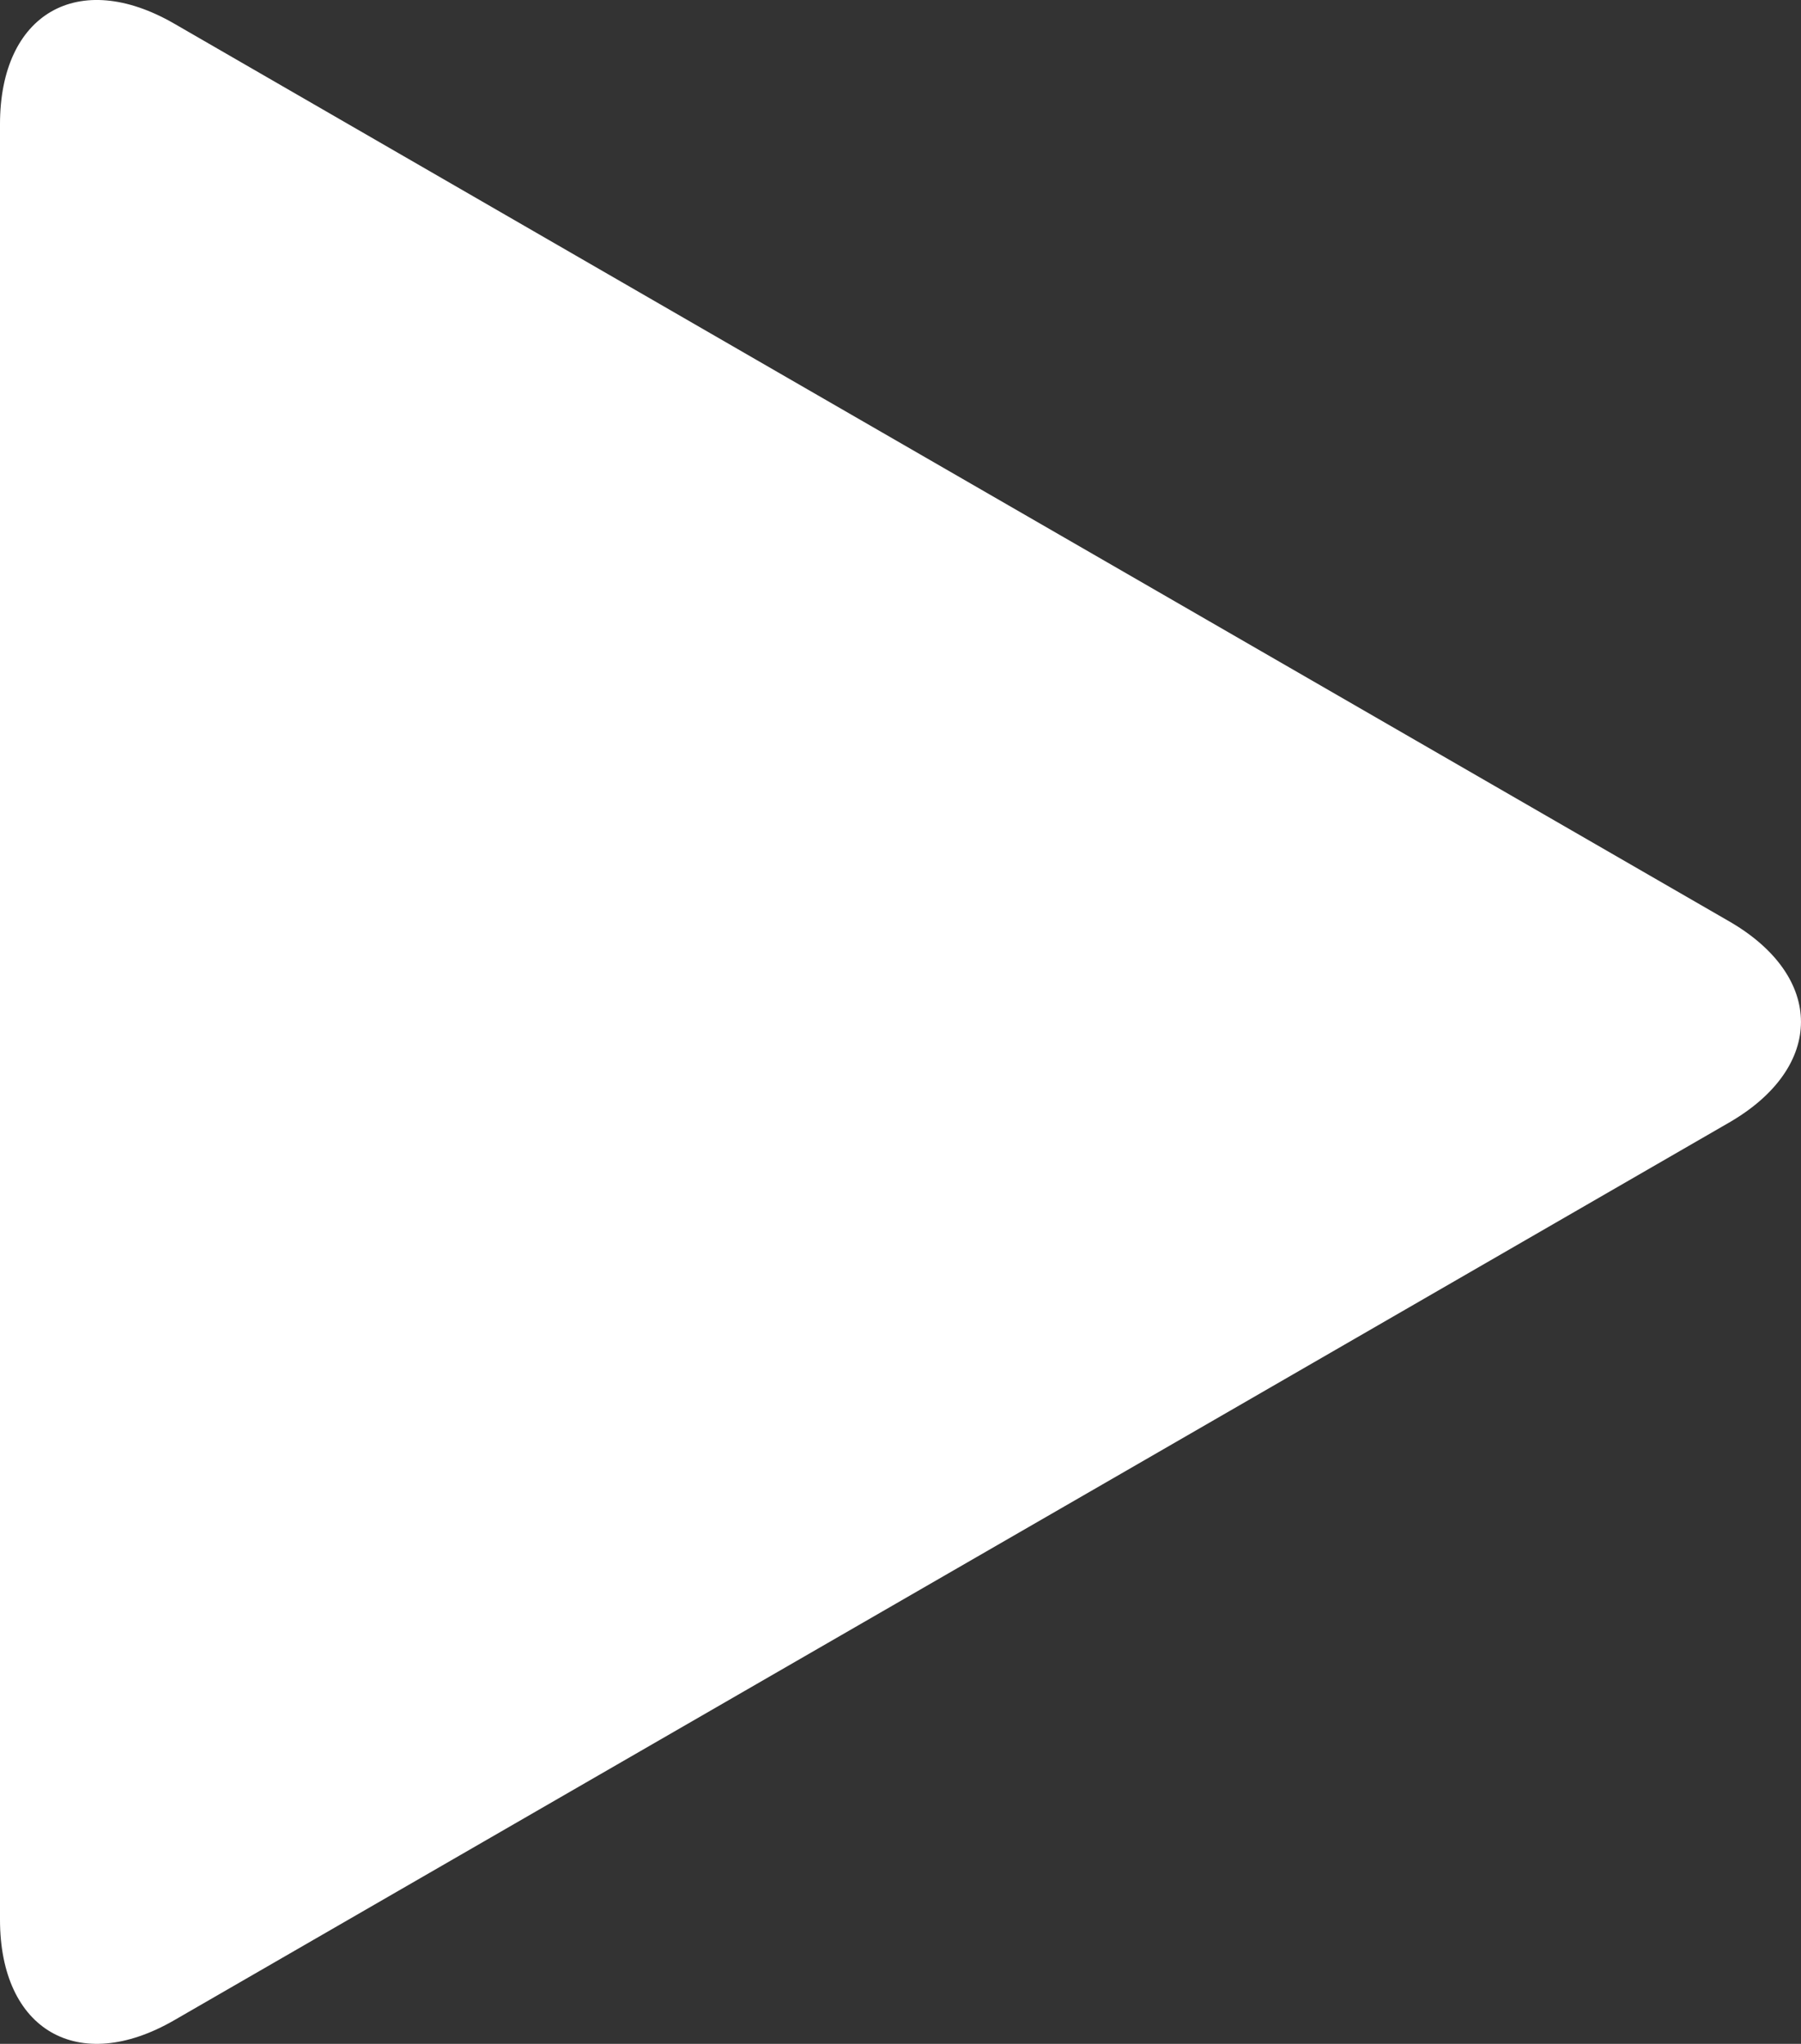 <?xml version="1.0" encoding="utf-8"?>
<!-- Generator: Adobe Illustrator 16.0.0, SVG Export Plug-In . SVG Version: 6.00 Build 0)  -->
<!DOCTYPE svg PUBLIC "-//W3C//DTD SVG 1.1//EN" "http://www.w3.org/Graphics/SVG/1.1/DTD/svg11.dtd">
<svg version="1.1" id="Layer_1" xmlns="http://www.w3.org/2000/svg" xmlns:xlink="http://www.w3.org/1999/xlink" x="0px" y="0px"
	 width="37.194px" height="42.205px" viewBox="0 0 37.194 42.205" enable-background="new 0 0 37.194 42.205" xml:space="preserve">
<rect x="0" y="0" width="37.194" height="42.205" fill="#333333" stroke="none"/>
<path fill="#FFFFFF" d="M35.71,19.025l-12.461-7.192c-1.979-1.142-5.217-3.011-7.195-4.152L3.596,0.487C1.617-0.655,0,0.28,0,2.564
	v14.384c0,2.284,0,6.022,0,8.308V39.64c0,2.285,1.618,3.219,3.596,2.078l12.458-7.191c1.979-1.141,5.217-3.01,7.195-4.152
	l12.461-7.195C37.688,22.036,37.688,20.167,35.71,19.025z"/>
</svg>
